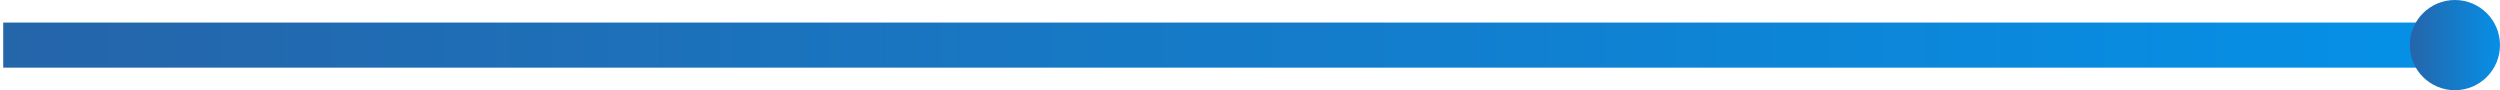 <svg width="388" height="14" viewBox="0 0 388 14" fill="none" xmlns="http://www.w3.org/2000/svg">
<path d="M4 7L374 7" stroke="url(#paint0_linear_35_1297)" stroke-width="7" stroke-linecap="square"/>
<circle cx="381" cy="7" r="7" fill="url(#paint1_linear_35_1297)"/>
<defs>
<linearGradient id="paint0_linear_35_1297" x1="4" y1="7.5" x2="374" y2="7.5" gradientUnits="userSpaceOnUse">
<stop stop-color="#2565AA"/>
<stop offset="1" stop-color="#0590E6"/>
</linearGradient>
<linearGradient id="paint1_linear_35_1297" x1="374" y1="7" x2="388" y2="7" gradientUnits="userSpaceOnUse">
<stop stop-color="#2565AA"/>
<stop offset="1" stop-color="#0590E6"/>
</linearGradient>
</defs>
</svg>
